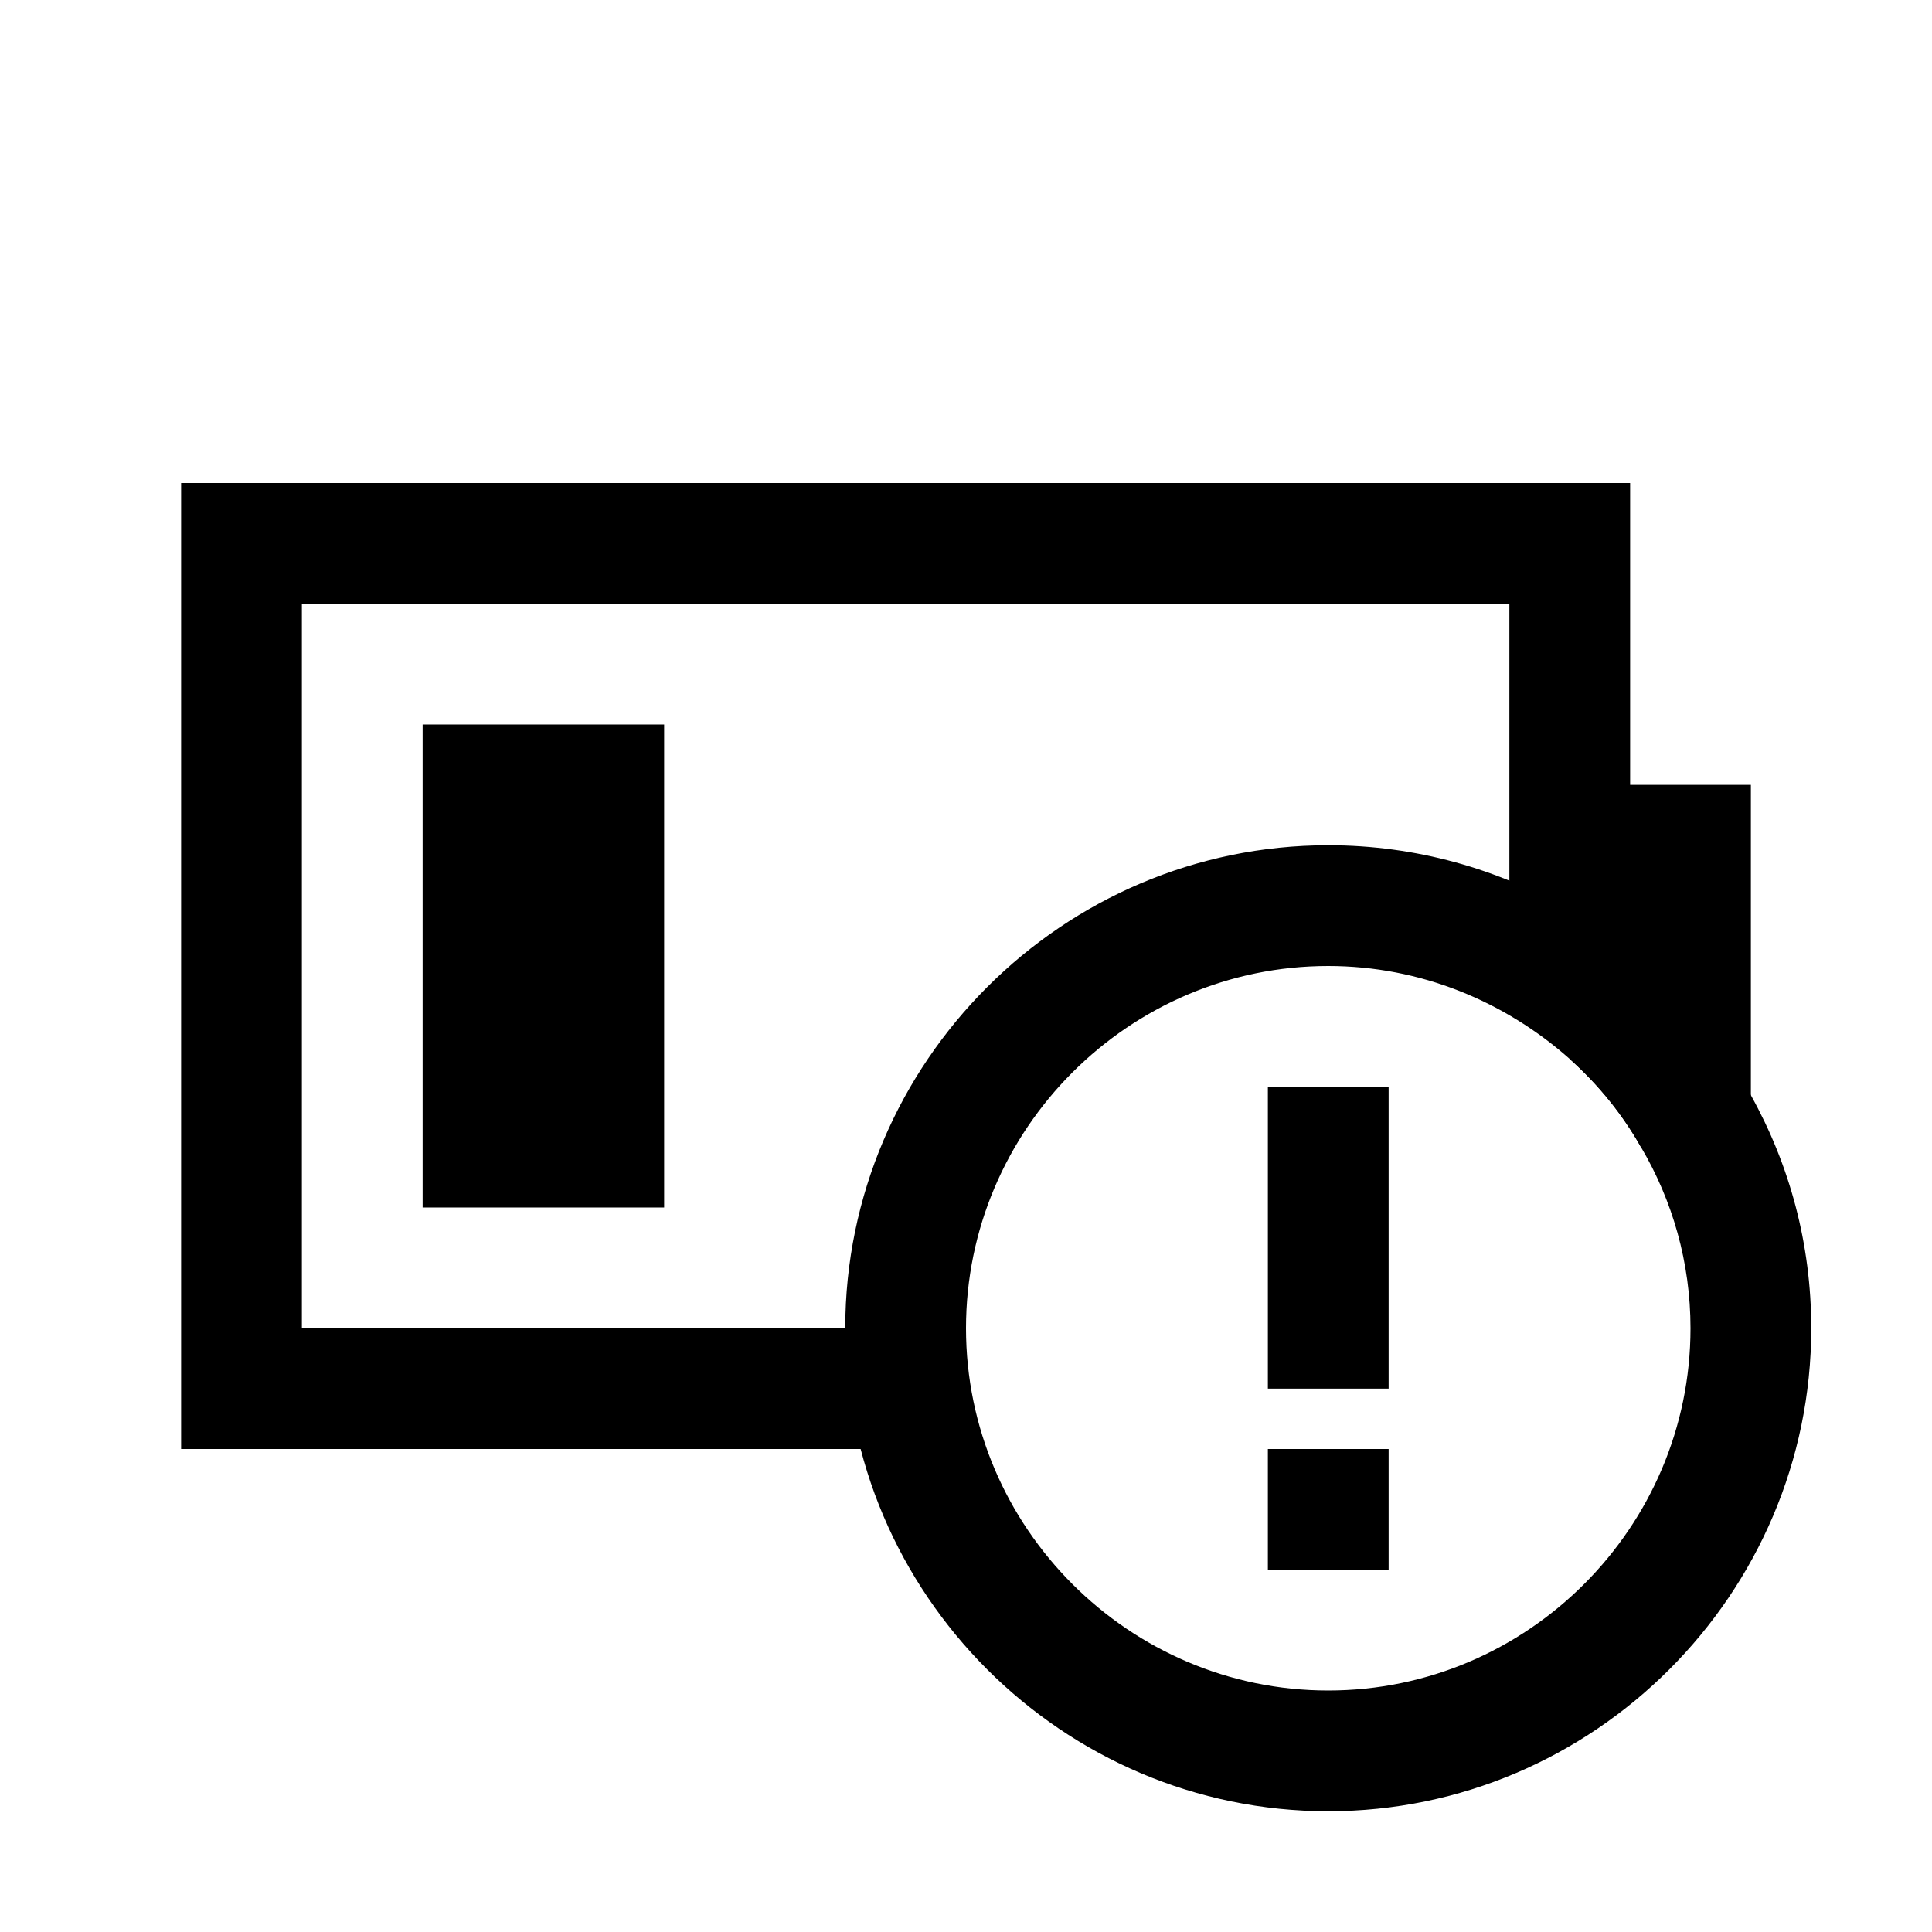<?xml version="1.0" encoding="iso-8859-1"?>
<!-- Generator: Adobe Illustrator 22.0.1, SVG Export Plug-In . SVG Version: 6.00 Build 0)  -->
<svg version="1.1" id="Icons" xmlns="http://www.w3.org/2000/svg" xmlns:xlink="http://www.w3.org/1999/xlink" x="0px" y="0px"
	 viewBox="0 0 32 32" style="enable-background:new 0 0 32 32;" xml:space="preserve">
<g>
	<polyline style="fill:none;stroke:#000000;stroke-width:2;stroke-miterlimit:10;" points="15,23 4,23 4,9 26,9 26,16.021 	"/>
	<path d="M29,13v6h-1.82c-0.31-0.55-0.71-1.04-1.18-1.46V13H29z"/>
	<rect x="7" y="12" width="4" height="8"/>
	<path d="M21,18v5h2v-5H21z M21,24v2h2v-2H21z M21,26h2v-2h-2V26z M21,18v5h2v-5H21z M29,18.14c-0.7-1.27-1.74-2.33-3-3.06
		C24.82,14.39,23.45,14,22,14c-4.4,0-8,3.6-8,8c0,4.4,3.6,8,8,8s8-3.6,8-8C30,20.6,29.64,19.29,29,18.14z M22,28c-3.3,0-6-2.7-6-6
		s2.7-6,6-6c1.53,0,2.93,0.59,4,1.54c0.47,0.42,0.87,0.91,1.18,1.46C27.7,19.88,28,20.91,28,22C28,25.3,25.3,28,22,28z M21,26h2v-2
		h-2V26z M21,23h2v-5h-2V23z"/>
</g>
</svg>
